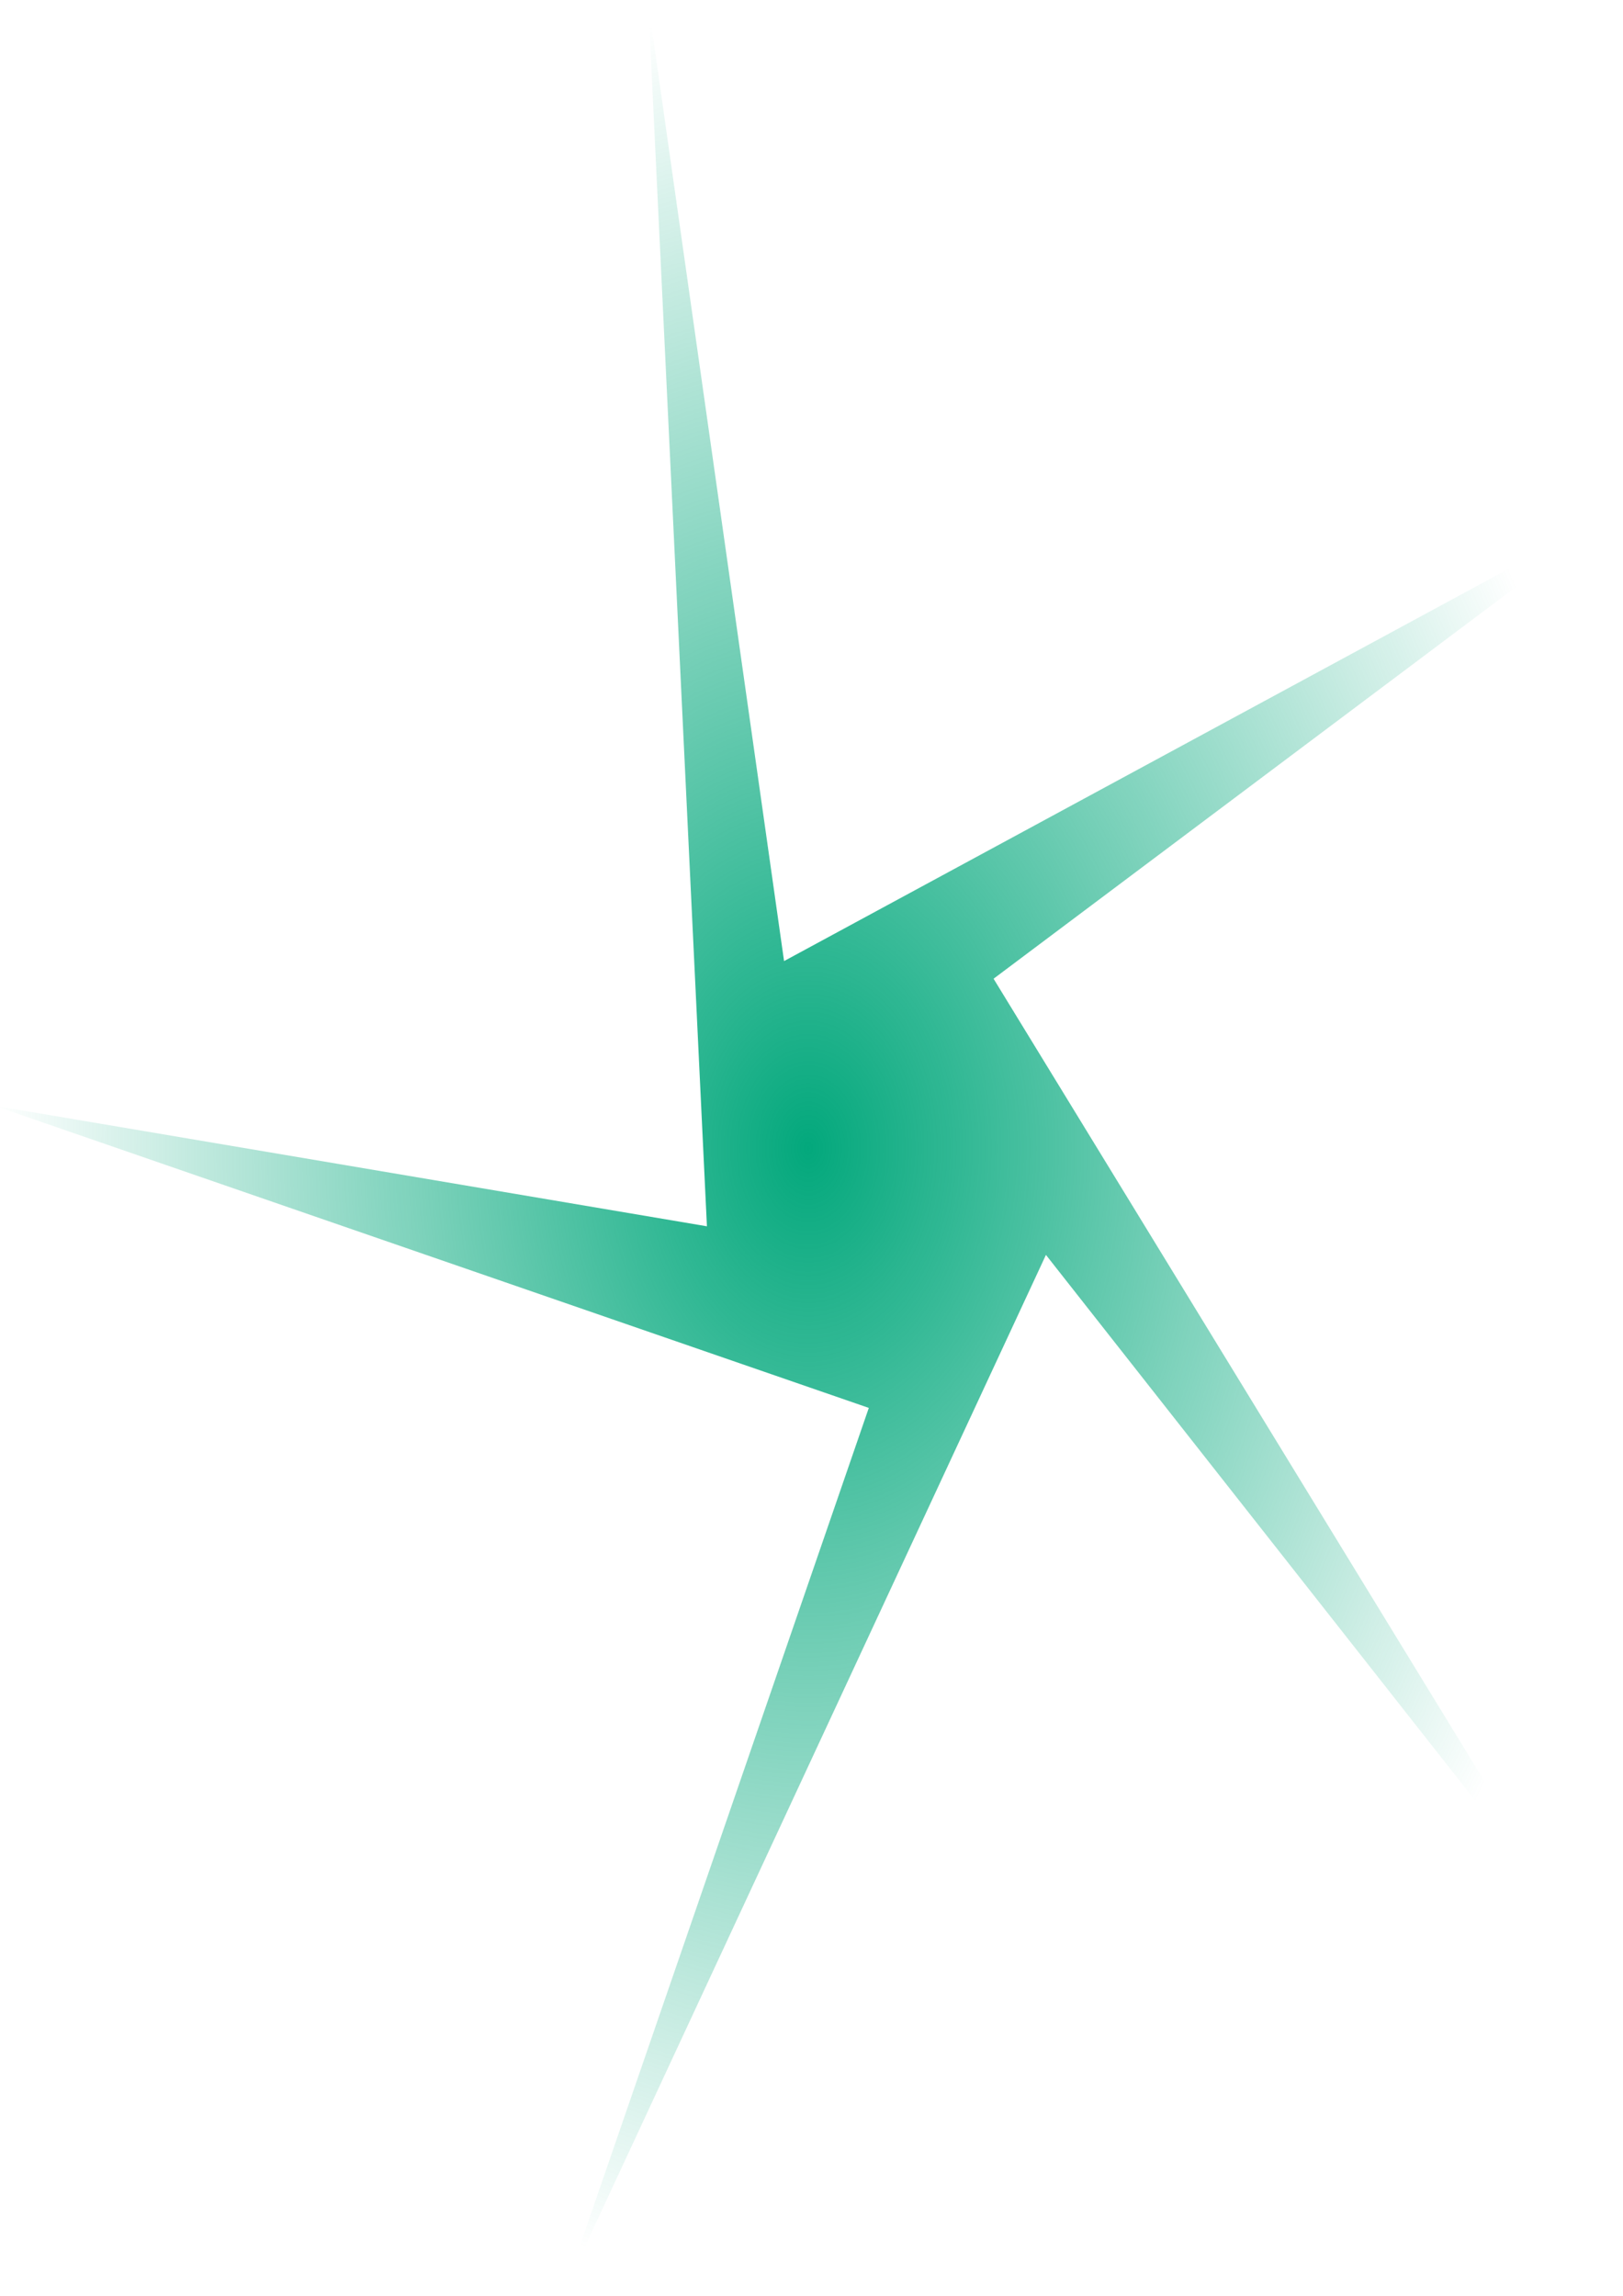 <?xml version="1.0" encoding="UTF-8" standalone="no"?>
<svg
   xmlns:osb="http://www.openswatchbook.org/uri/2009/osb"
   xmlns:dc="http://purl.org/dc/elements/1.1/"
   xmlns:cc="http://creativecommons.org/ns#"
   xmlns:rdf="http://www.w3.org/1999/02/22-rdf-syntax-ns#"
   xmlns:svg="http://www.w3.org/2000/svg"
   xmlns="http://www.w3.org/2000/svg"
   xmlns:xlink="http://www.w3.org/1999/xlink"
   xmlns:sodipodi="http://sodipodi.sourceforge.net/DTD/sodipodi-0.dtd"
   xmlns:inkscape="http://www.inkscape.org/namespaces/inkscape"
   sodipodi:docname="all.svg"
   inkscape:version="1.0beta1 (76ce730, 2019-10-19)"
   id="svg8"
   version="1.1"
   viewBox="0 0 210 297"
   height="297mm"
   width="210mm">
  <defs
     id="defs2">
    <linearGradient
       id="linearGradient2934"
       inkscape:collect="always">
      <stop
         id="stop2930"
         offset="0"
         style="stop-color:#03a87c;stop-opacity:1;" />
      <stop
         id="stop2932"
         offset="1"
         style="stop-color:#03a87c;stop-opacity:0;" />
    </linearGradient>
    <linearGradient
       osb:paint="solid"
       id="linearGradient2908">
      <stop
         id="stop2906"
         offset="0"
         style="stop-color:#03a87c;stop-opacity:1;" />
    </linearGradient>
    <radialGradient
       gradientUnits="userSpaceOnUse"
       gradientTransform="matrix(1,0,0,1.035,0,-3.707)"
       r="31.191"
       fy="106.822"
       fx="78.144"
       cy="106.822"
       cx="78.144"
       id="radialGradient2940"
       xlink:href="#linearGradient2934"
       inkscape:collect="always" />
  </defs>
  <sodipodi:namedview
     inkscape:window-maximized="0"
     inkscape:window-y="23"
     inkscape:window-x="0"
     inkscape:window-height="755"
     inkscape:window-width="1250"
     inkscape:snap-midpoints="true"
     showgrid="false"
     inkscape:document-rotation="0"
     inkscape:current-layer="layer1"
     inkscape:document-units="mm"
     inkscape:cy="671.42857"
     inkscape:cx="609.18871"
     inkscape:zoom="0.35"
     inkscape:pageshadow="2"
     inkscape:pageopacity="0.0"
     borderopacity="1.0"
     bordercolor="#666666"
     pagecolor="#ffffff"
     id="base" />
  <g
     id="layer1"
     inkscape:groupmode="layer"
     inkscape:label="Layer 1">
    <path
       transform="matrix(3.375,0,0,4.584,-159.148,-341.257)"
       inkscape:transform-center-y="7.7530853"
       inkscape:transform-center-x="-13.005683"
       d="M 68.792,139.095 80.463,114.178 46.953,105.653 74.257,109.053 72.01,74.55 77.214,101.568 109.334,88.768 85.246,102.066 107.345,128.66 87.254,109.86 Z"
       inkscape:randomized="0"
       inkscape:rounded="0"
       inkscape:flatsided="false"
       sodipodi:arg2="1.6327956"
       sodipodi:arg1="1.9347753"
       sodipodi:r2="6.8462338"
       sodipodi:r1="33.975834"
       sodipodi:cy="107.34524"
       sodipodi:cx="80.886902"
       sodipodi:sides="5"
       id="path25"
       style="opacity:1;mix-blend-mode:normal;fill:url(#radialGradient2940);fill-opacity:1;fill-rule:evenodd;stroke-width:0.265"
       sodipodi:type="star" />
  </g>
</svg>
